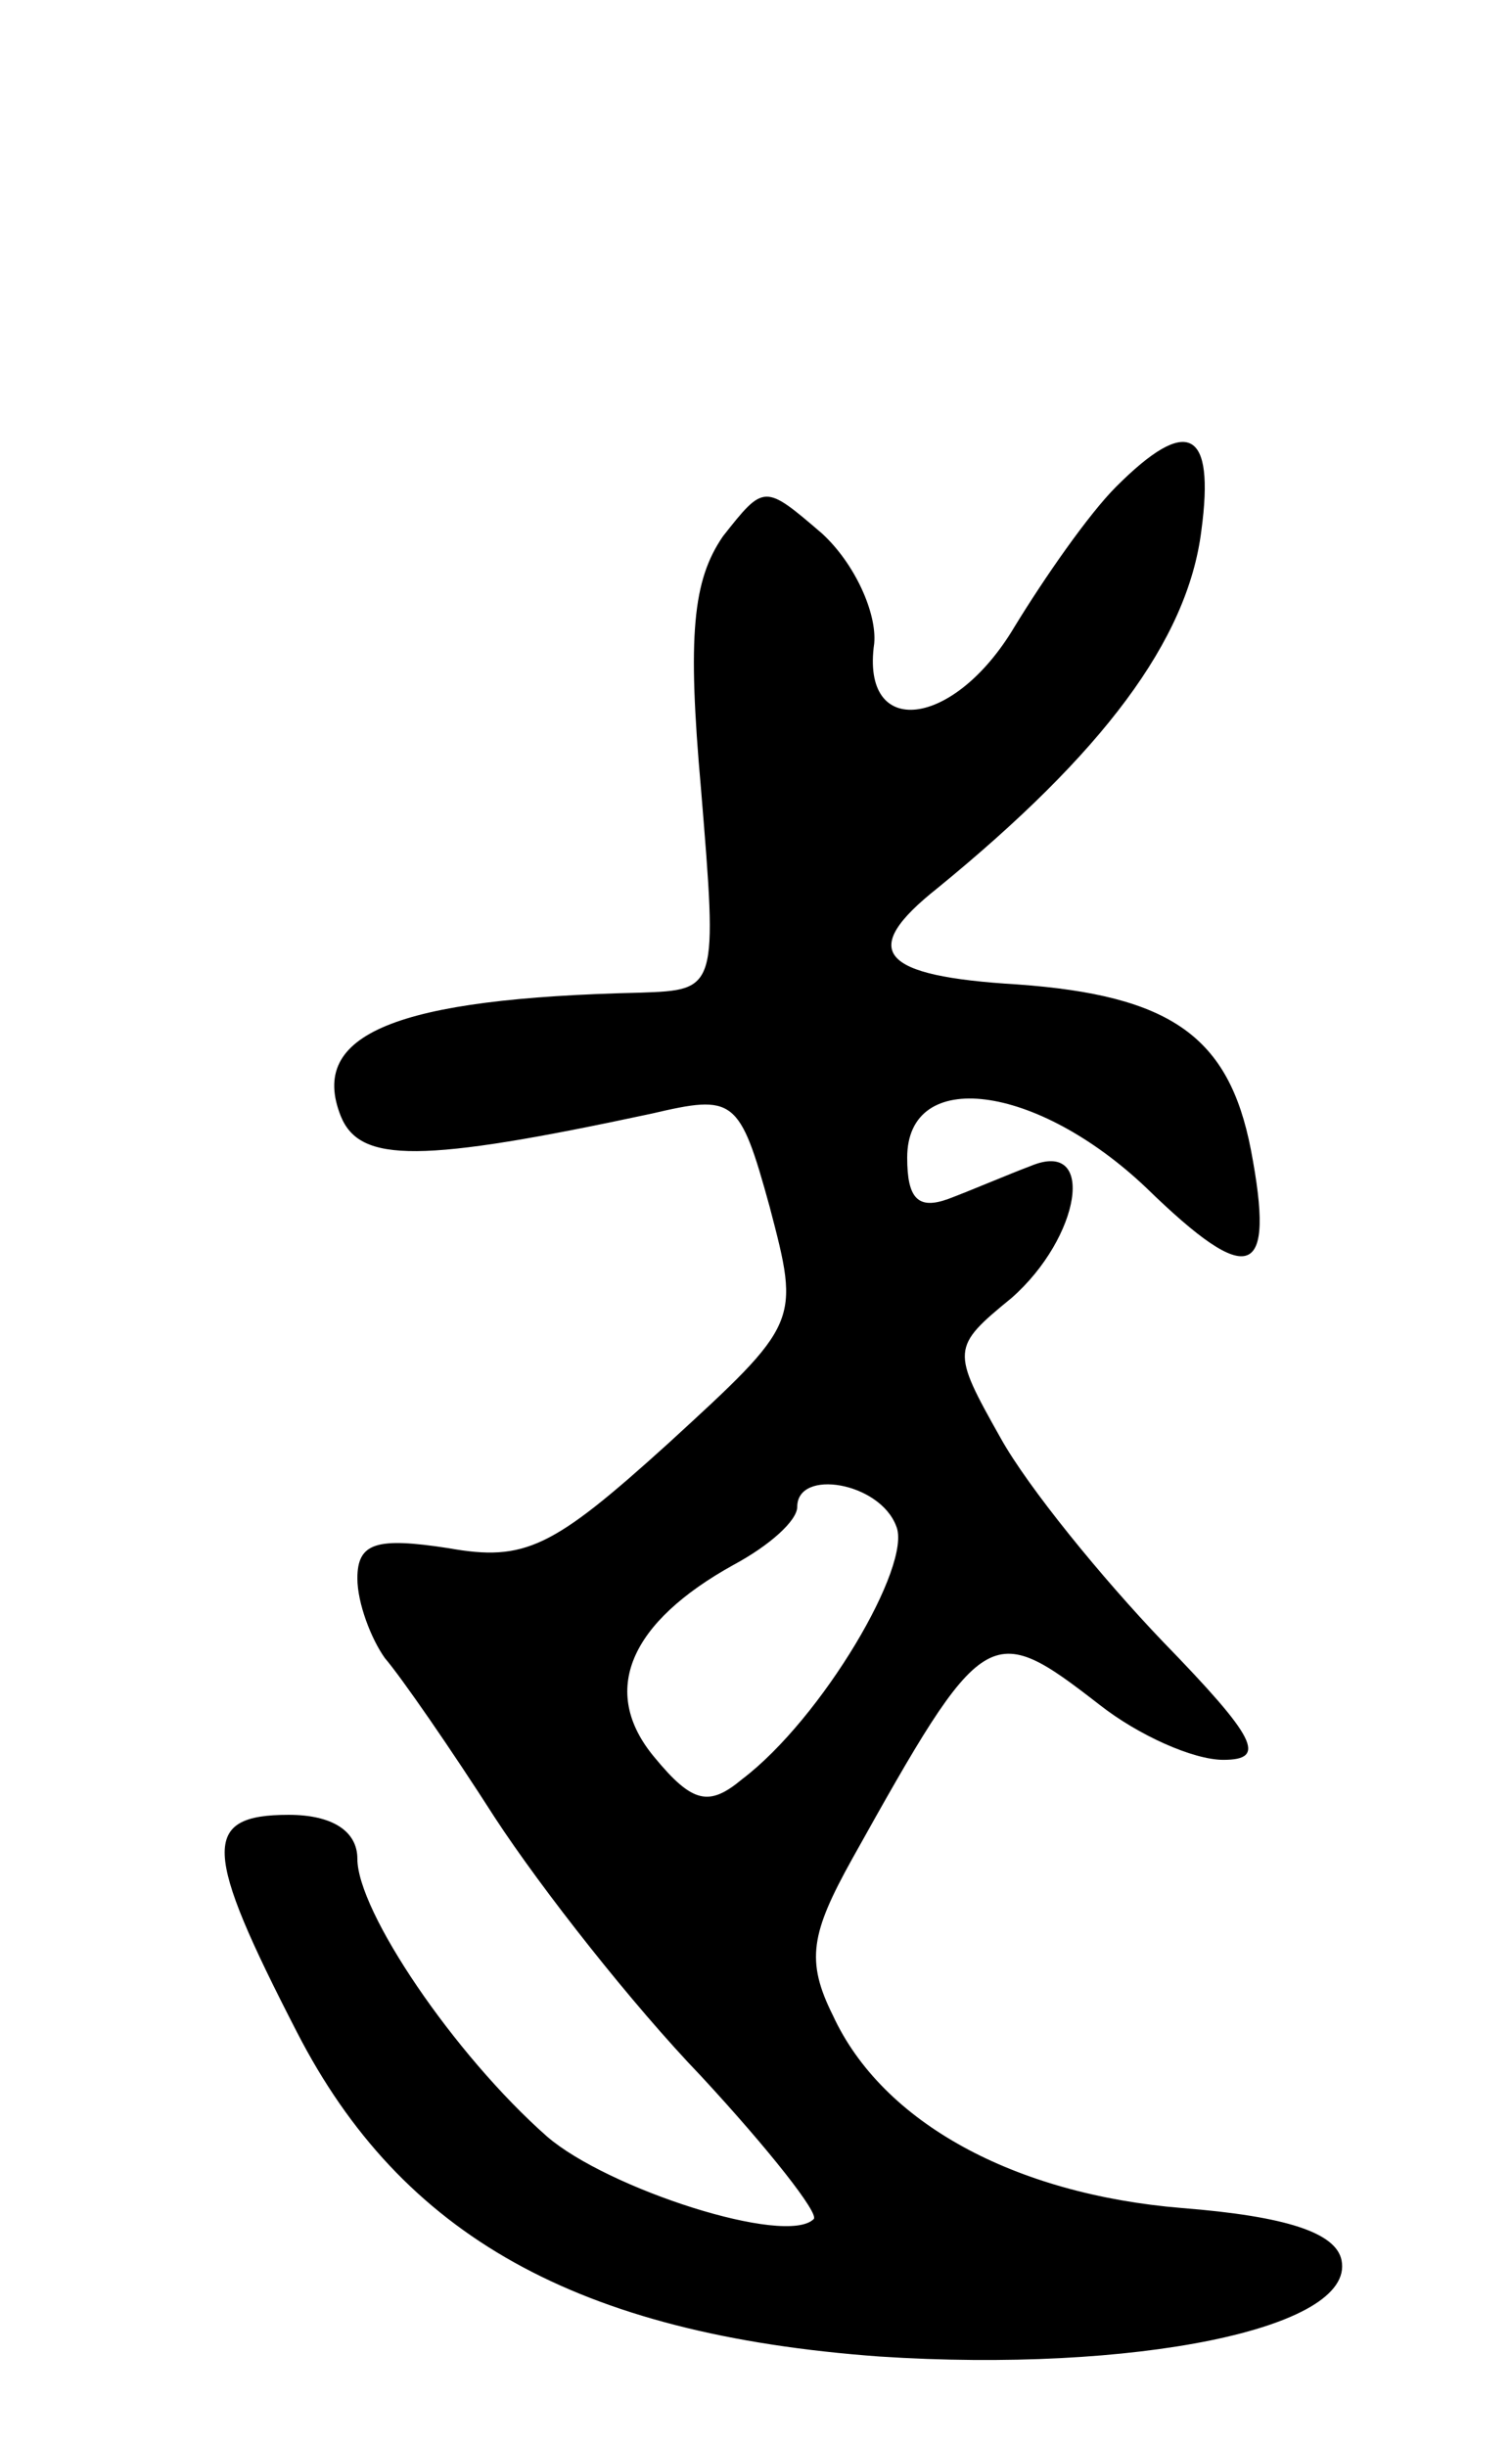<svg version="1.0" xmlns="http://www.w3.org/2000/svg"
 width="55pt" height="89pt" viewBox="0 0 55 89"
 preserveAspectRatio="xMidYMid meet">
<g transform="translate(0,89) scale(0.1,-0.1)"
fill="#000000" stroke="none">
<path d="M406 713 c-10 -10 -26 -33 -37 -51 -22 -37 -56 -41 -51 -6 1 11 -7
29 -19 40 -21 18 -21 18 -36 -1 -11 -16 -13 -36 -8 -92 6 -73 6 -73 -22 -74
-89 -2 -121 -15 -109 -45 7 -17 29 -17 113 1 30 7 32 6 43 -34 11 -42 11 -42
-37 -86 -42 -38 -52 -43 -80 -38 -26 4 -33 2 -33 -11 0 -9 5 -22 10 -29 6 -7
24 -33 40 -58 17 -26 50 -68 75 -94 25 -27 43 -50 41 -52 -10 -10 -75 11 -97
30 -34 30 -69 82 -69 101 0 10 -9 16 -25 16 -32 0 -31 -13 3 -79 38 -74 102
-110 212 -118 92 -6 173 10 168 35 -2 10 -20 16 -58 19 -61 5 -109 31 -127 70
-10 20 -8 30 7 57 48 86 50 87 90 56 14 -11 34 -20 45 -20 16 0 12 8 -22 43
-22 23 -49 56 -59 74 -18 32 -18 33 4 51 25 22 31 58 7 48 -8 -3 -22 -9 -30
-12 -11 -4 -15 0 -15 15 0 33 47 27 87 -11 38 -37 47 -33 38 14 -8 41 -29 56
-85 60 -50 3 -58 12 -29 35 60 49 91 90 96 130 5 37 -5 42 -31 16z m-80 -378
c6 -14 -27 -70 -56 -92 -12 -10 -18 -9 -32 8 -20 24 -9 49 29 70 13 7 23 16
23 21 0 14 30 9 36 -7z"/>
</g>
</svg>

